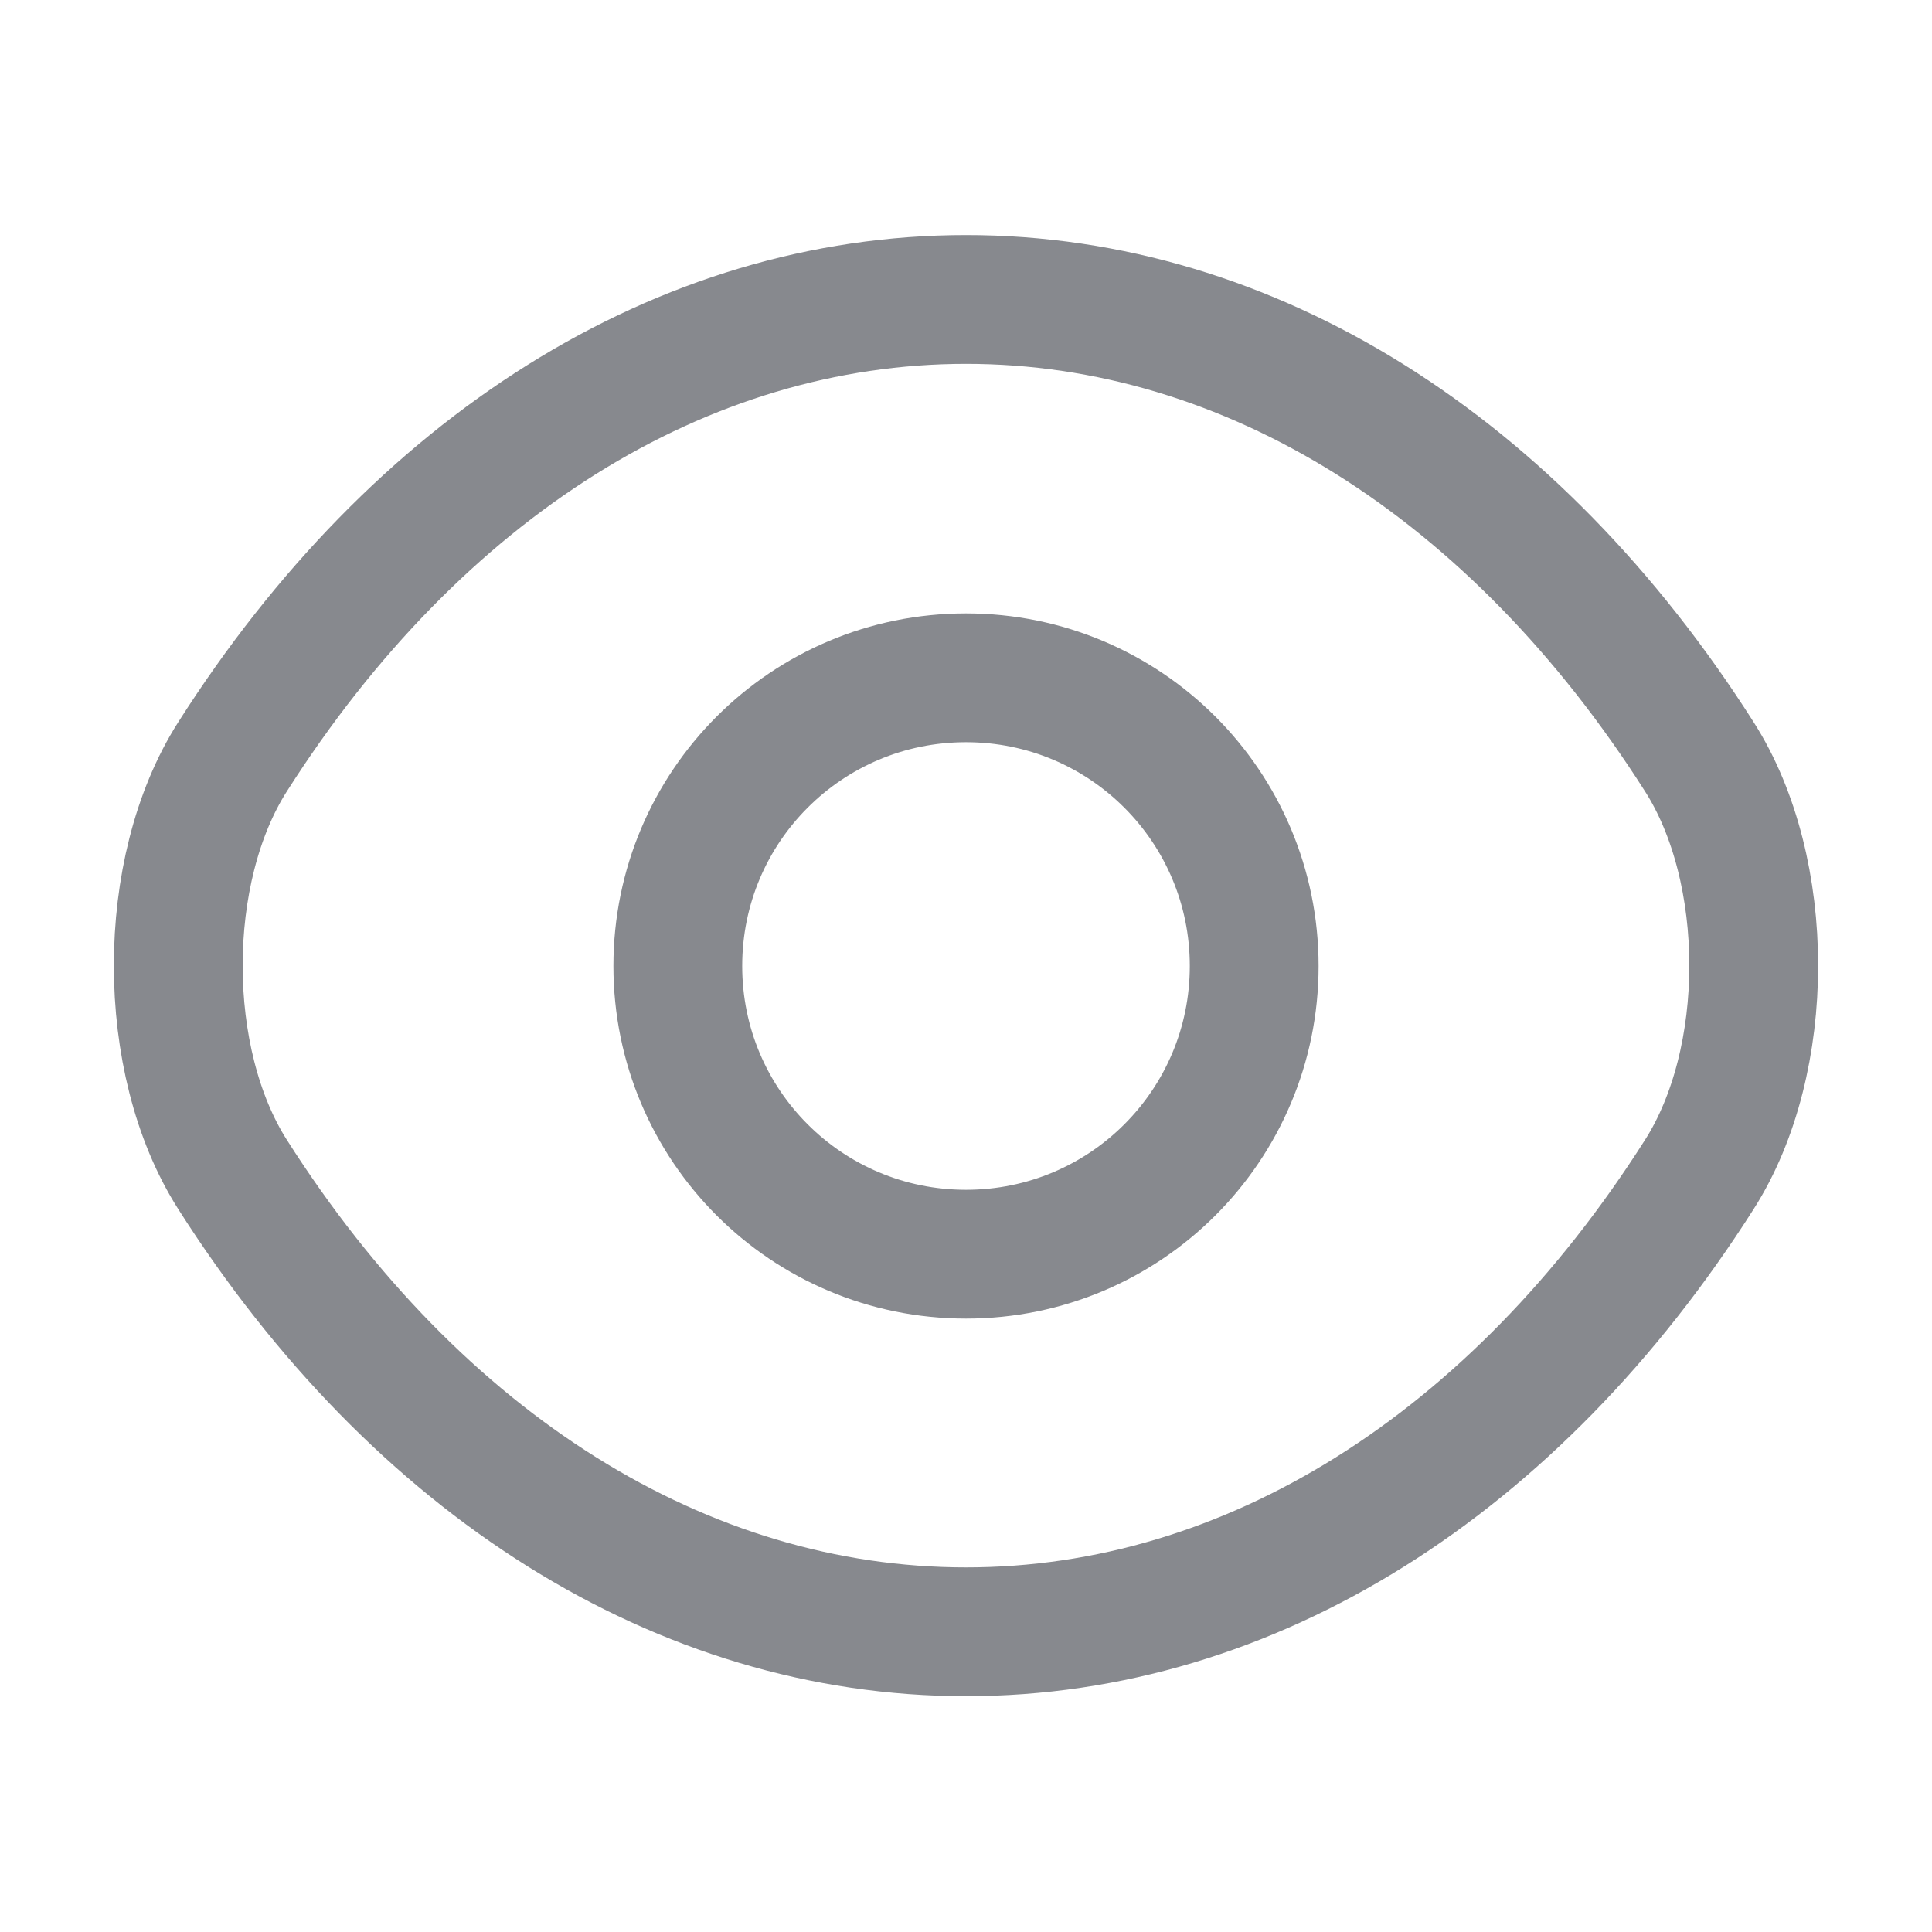 <svg width="18" height="18" viewBox="0 0 18 18" fill="none" xmlns="http://www.w3.org/2000/svg">
<path d="M11.685 9C11.685 10.485 10.485 11.685 9 11.685C7.515 11.685 6.315 10.485 6.315 9C6.315 7.515 7.515 6.315 9 6.315C10.485 6.315 11.685 7.515 11.685 9Z" stroke="#87898E" stroke-width="1.2" stroke-linecap="round" stroke-linejoin="round"/>
<path d="M9 15.203C11.648 15.203 14.115 13.643 15.832 10.943C16.508 9.885 16.508 8.107 15.832 7.05C14.115 4.35 11.648 2.79 9 2.79C6.353 2.79 3.885 4.35 2.167 7.05C1.492 8.107 1.492 9.885 2.167 10.943C3.885 13.643 6.353 15.203 9 15.203Z" stroke="#87898E" stroke-width="1.2" stroke-linecap="round" stroke-linejoin="round"/>
</svg>